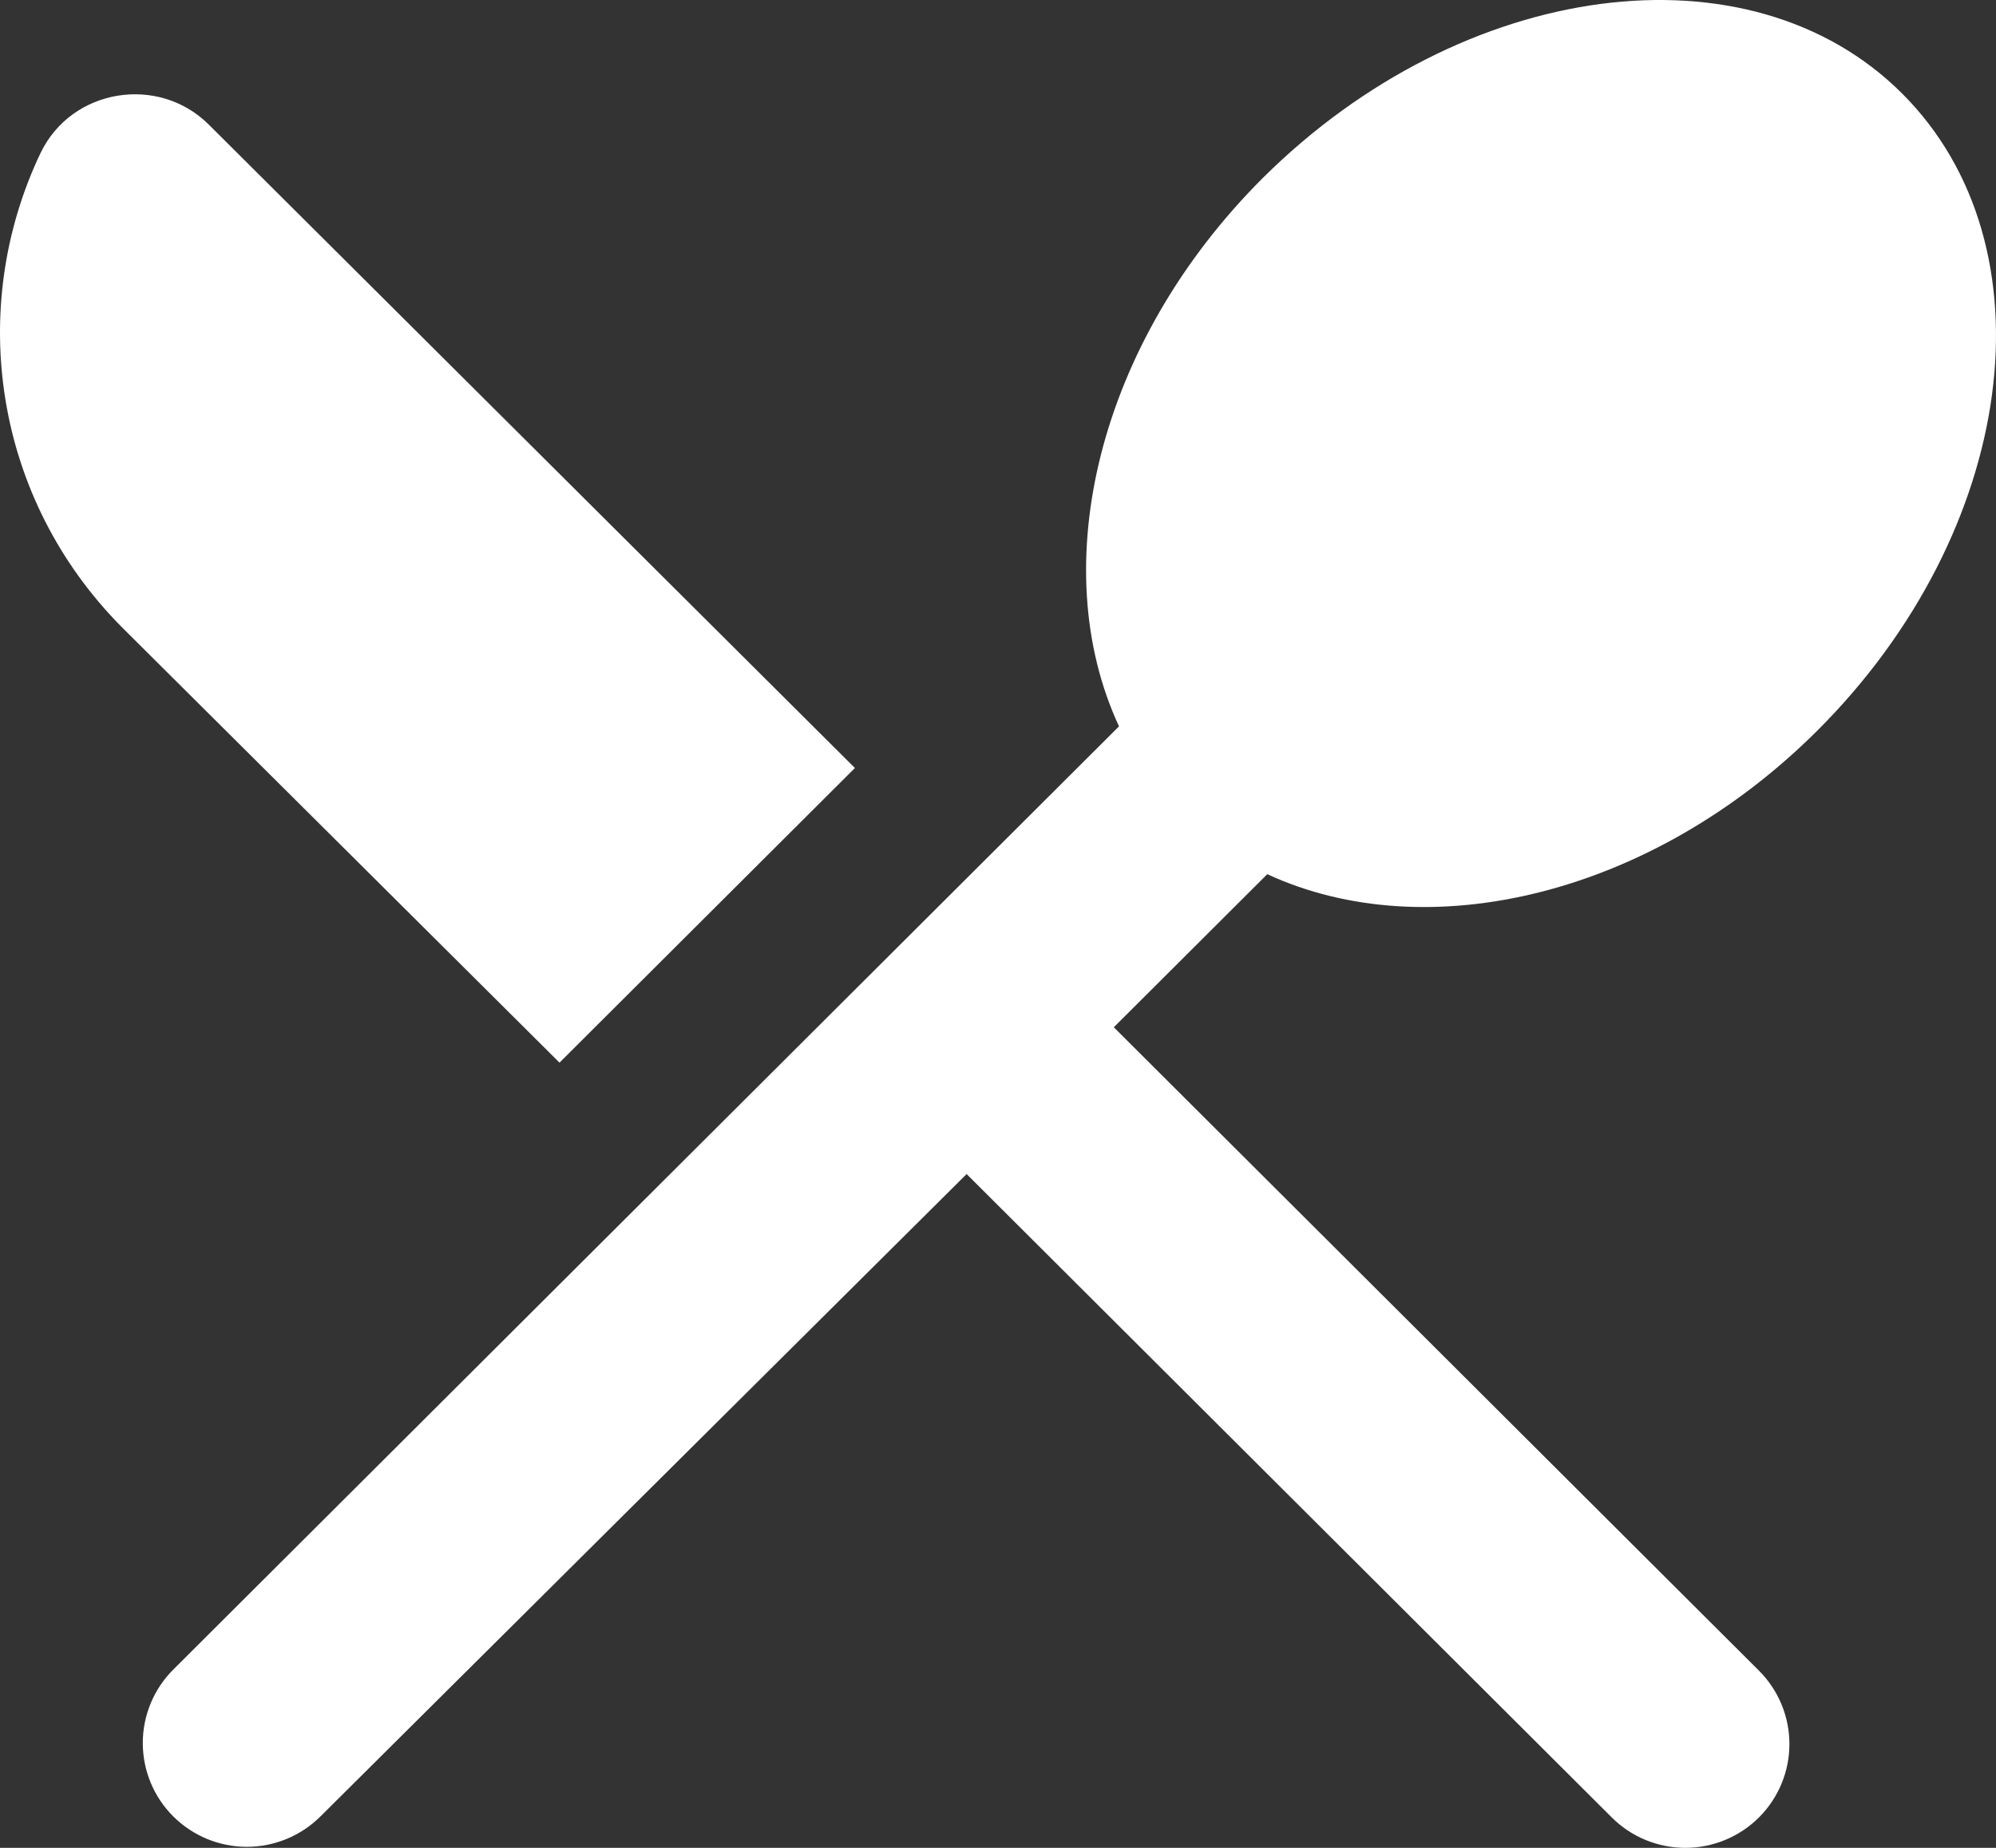 <svg width="54" height="50" viewBox="0 0 54 50" fill="none" xmlns="http://www.w3.org/2000/svg">
<rect x="0" y="0" width="54" height="50" fill="#333333" stroke="none"/>
<path d="M15.137 28.753L23.129 20.781L5.648 3.371C4.292 2.019 1.948 2.385 1.101 4.132C-0.904 8.329 -0.17 13.485 3.304 16.978L15.137 28.753ZM34.285 23.654C38.606 25.654 44.678 24.246 49.168 19.767C54.562 14.386 55.607 6.667 51.456 2.526C47.332 -1.587 39.594 -0.573 34.172 4.808C29.681 9.287 28.269 15.344 30.274 19.654L4.687 45.177C4.159 45.704 3.863 46.418 3.863 47.163C3.863 47.908 4.159 48.622 4.687 49.149C5.216 49.676 5.932 49.972 6.678 49.972C7.425 49.972 8.141 49.676 8.67 49.149L26.151 31.768L43.605 49.177C43.866 49.438 44.176 49.645 44.518 49.786C44.86 49.927 45.226 50 45.596 50C45.965 50 46.331 49.927 46.673 49.786C47.015 49.645 47.325 49.438 47.587 49.177C47.848 48.916 48.055 48.607 48.197 48.266C48.338 47.925 48.411 47.56 48.411 47.191C48.411 46.822 48.338 46.457 48.197 46.116C48.055 45.776 47.848 45.466 47.587 45.205L30.133 27.796L34.285 23.654Z" fill="white"/>
</svg>
